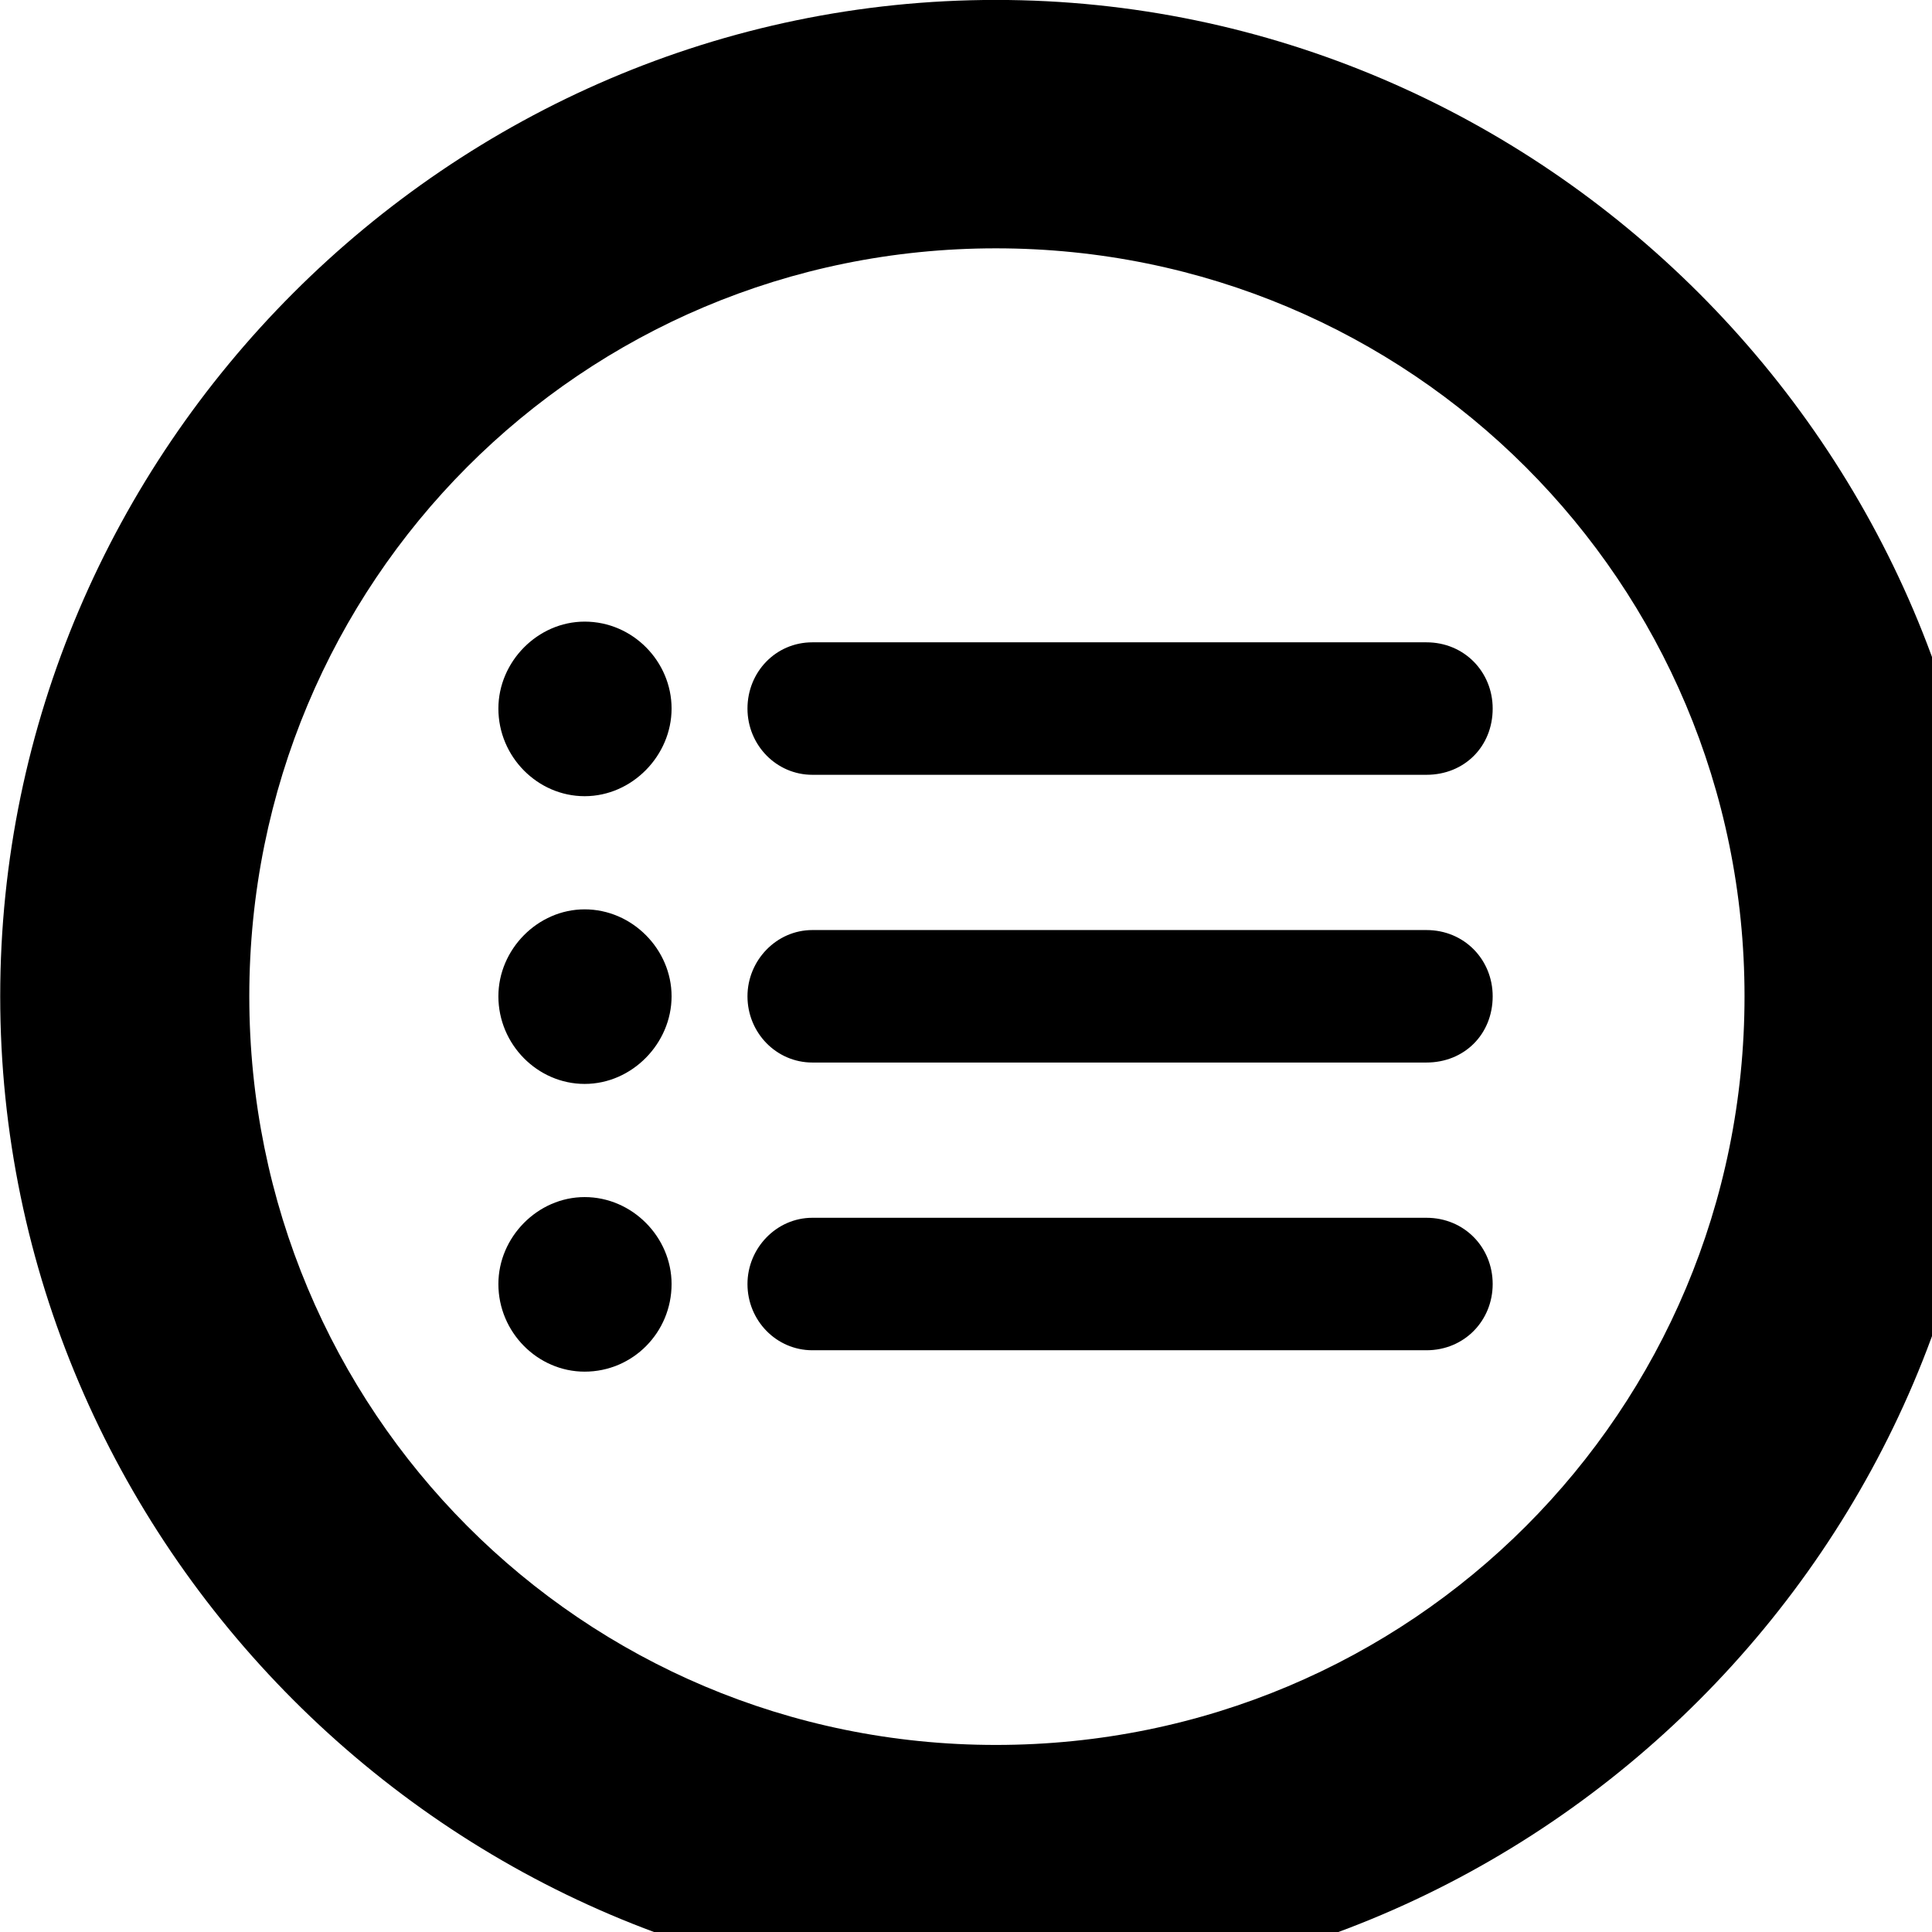 <svg xmlns="http://www.w3.org/2000/svg" viewBox="0 0 28 28" width="28" height="28">
  <path d="M14.433 28.889C22.363 28.889 28.873 22.369 28.873 14.439C28.873 6.519 22.353 -0.001 14.433 -0.001C6.513 -0.001 0.003 6.519 0.003 14.439C0.003 22.369 6.523 28.889 14.433 28.889ZM14.433 25.289C8.433 25.289 3.613 20.449 3.613 14.439C3.613 8.439 8.423 3.599 14.433 3.599C20.443 3.599 25.283 8.439 25.283 14.439C25.283 20.449 20.453 25.289 14.433 25.289ZM8.473 11.539C9.163 11.539 9.733 10.949 9.733 10.269C9.733 9.589 9.173 9.009 8.473 9.009C7.793 9.009 7.223 9.589 7.223 10.269C7.223 10.969 7.793 11.539 8.473 11.539ZM11.773 11.229H20.673C21.223 11.229 21.633 10.819 21.633 10.269C21.633 9.739 21.223 9.309 20.673 9.309H11.773C11.243 9.309 10.833 9.739 10.833 10.269C10.833 10.799 11.253 11.229 11.773 11.229ZM8.473 15.709C9.163 15.709 9.733 15.119 9.733 14.439C9.733 13.759 9.163 13.179 8.473 13.179C7.793 13.179 7.223 13.759 7.223 14.439C7.223 15.139 7.793 15.709 8.473 15.709ZM11.773 15.399H20.673C21.223 15.399 21.633 14.989 21.633 14.439C21.633 13.909 21.223 13.479 20.673 13.479H11.773C11.253 13.479 10.833 13.919 10.833 14.439C10.833 14.969 11.253 15.399 11.773 15.399ZM8.473 19.879C9.173 19.879 9.733 19.309 9.733 18.609C9.733 17.929 9.163 17.349 8.473 17.349C7.793 17.349 7.223 17.929 7.223 18.609C7.223 19.309 7.793 19.879 8.473 19.879ZM11.773 19.569H20.673C21.223 19.569 21.633 19.139 21.633 18.609C21.633 18.079 21.223 17.649 20.673 17.649H11.773C11.253 17.649 10.833 18.089 10.833 18.609C10.833 19.139 11.253 19.569 11.773 19.569Z" />
</svg>
